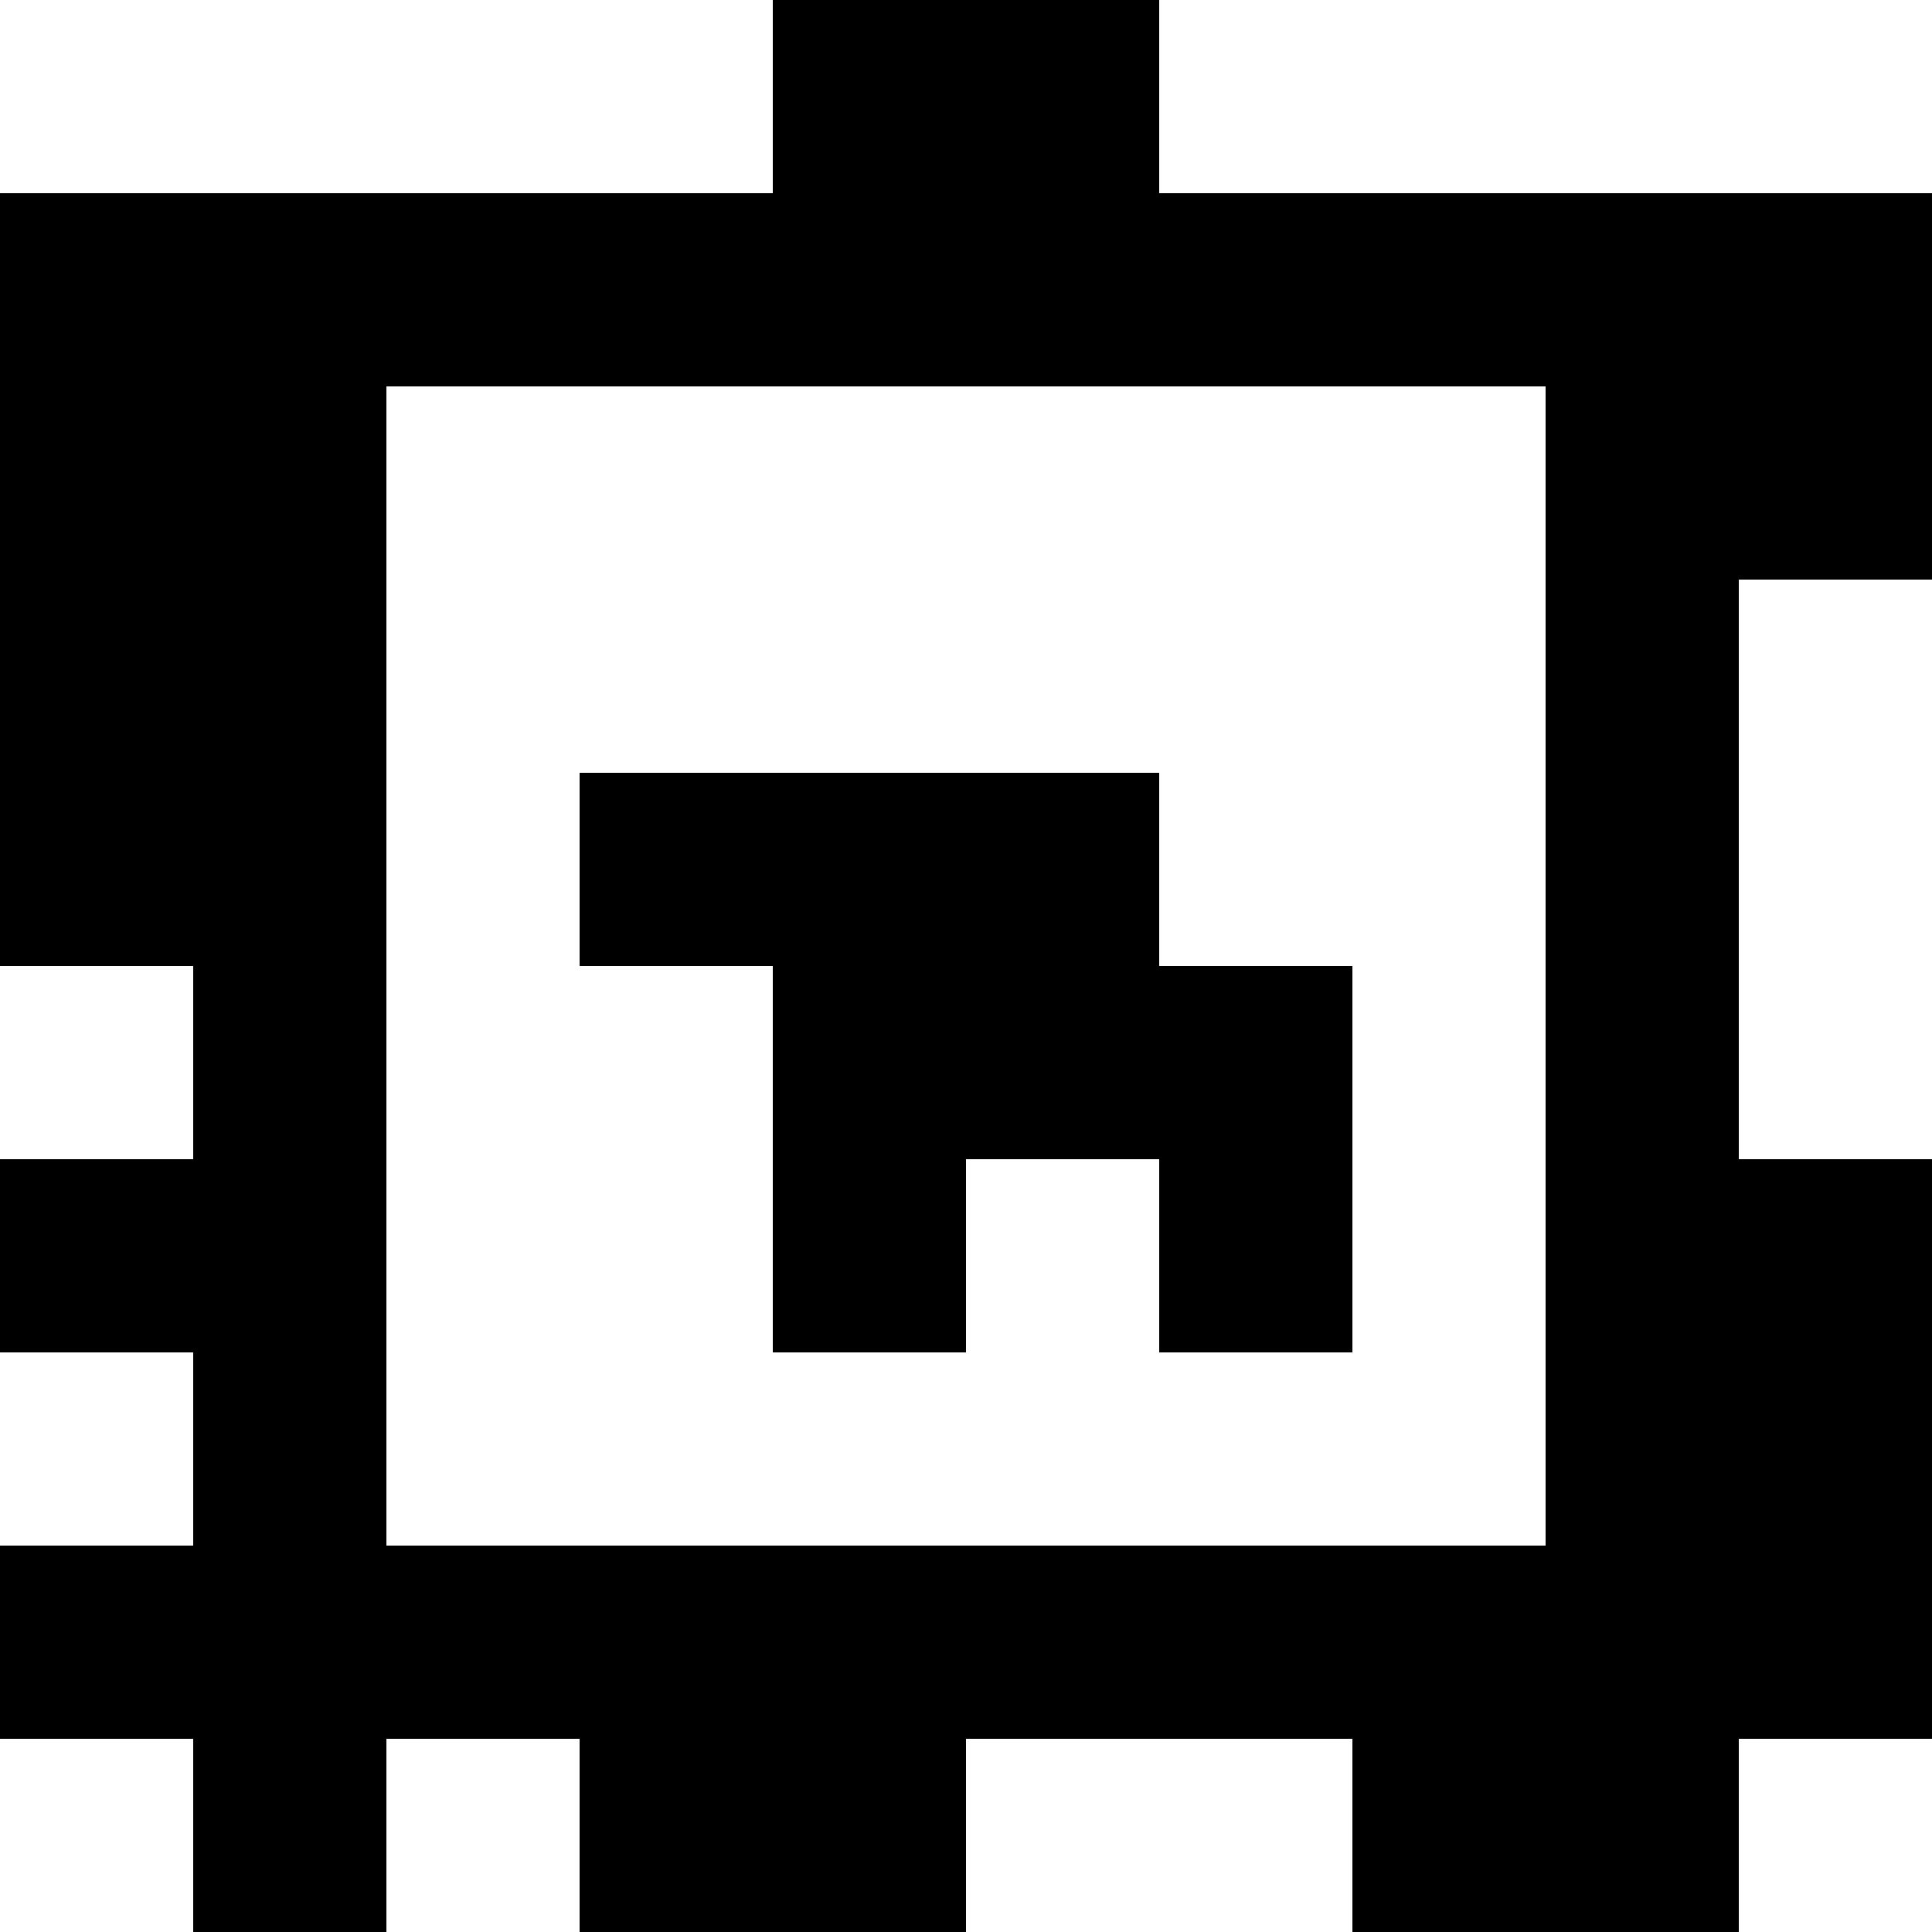 <?xml version="1.0" standalone="yes"?>
<svg xmlns="http://www.w3.org/2000/svg" width="100" height="100">
<rect width="100%" height="100%" fill="#808080" stroke="none"/>
<path style="fill:#ffffff; stroke:none;" d="M0 0L0 10L40 10L40 0L0 0z"/>
<path style="fill:#000000; stroke:none;" d="M40 0L40 10L0 10L0 50L10 50L10 60L0 60L0 70L10 70L10 80L0 80L0 90L10 90L10 100L20 100L20 90L30 90L30 100L50 100L50 90L70 90L70 100L90 100L90 90L100 90L100 60L90 60L90 30L100 30L100 10L60 10L60 0L40 0z"/>
<path style="fill:#ffffff; stroke:none;" d="M60 0L60 10L100 10L100 0L60 0M20 20L20 80L80 80L80 20L20 20M90 30L90 60L100 60L100 30L90 30z"/>
<path style="fill:#000000; stroke:none;" d="M30 40L30 50L40 50L40 70L50 70L50 60L60 60L60 70L70 70L70 50L60 50L60 40L30 40z"/>
<path style="fill:#ffffff; stroke:none;" d="M0 50L0 60L10 60L10 50L0 50M0 70L0 80L10 80L10 70L0 70M0 90L0 100L10 100L10 90L0 90M20 90L20 100L30 100L30 90L20 90M50 90L50 100L70 100L70 90L50 90M90 90L90 100L100 100L100 90L90 90z"/>
</svg>
